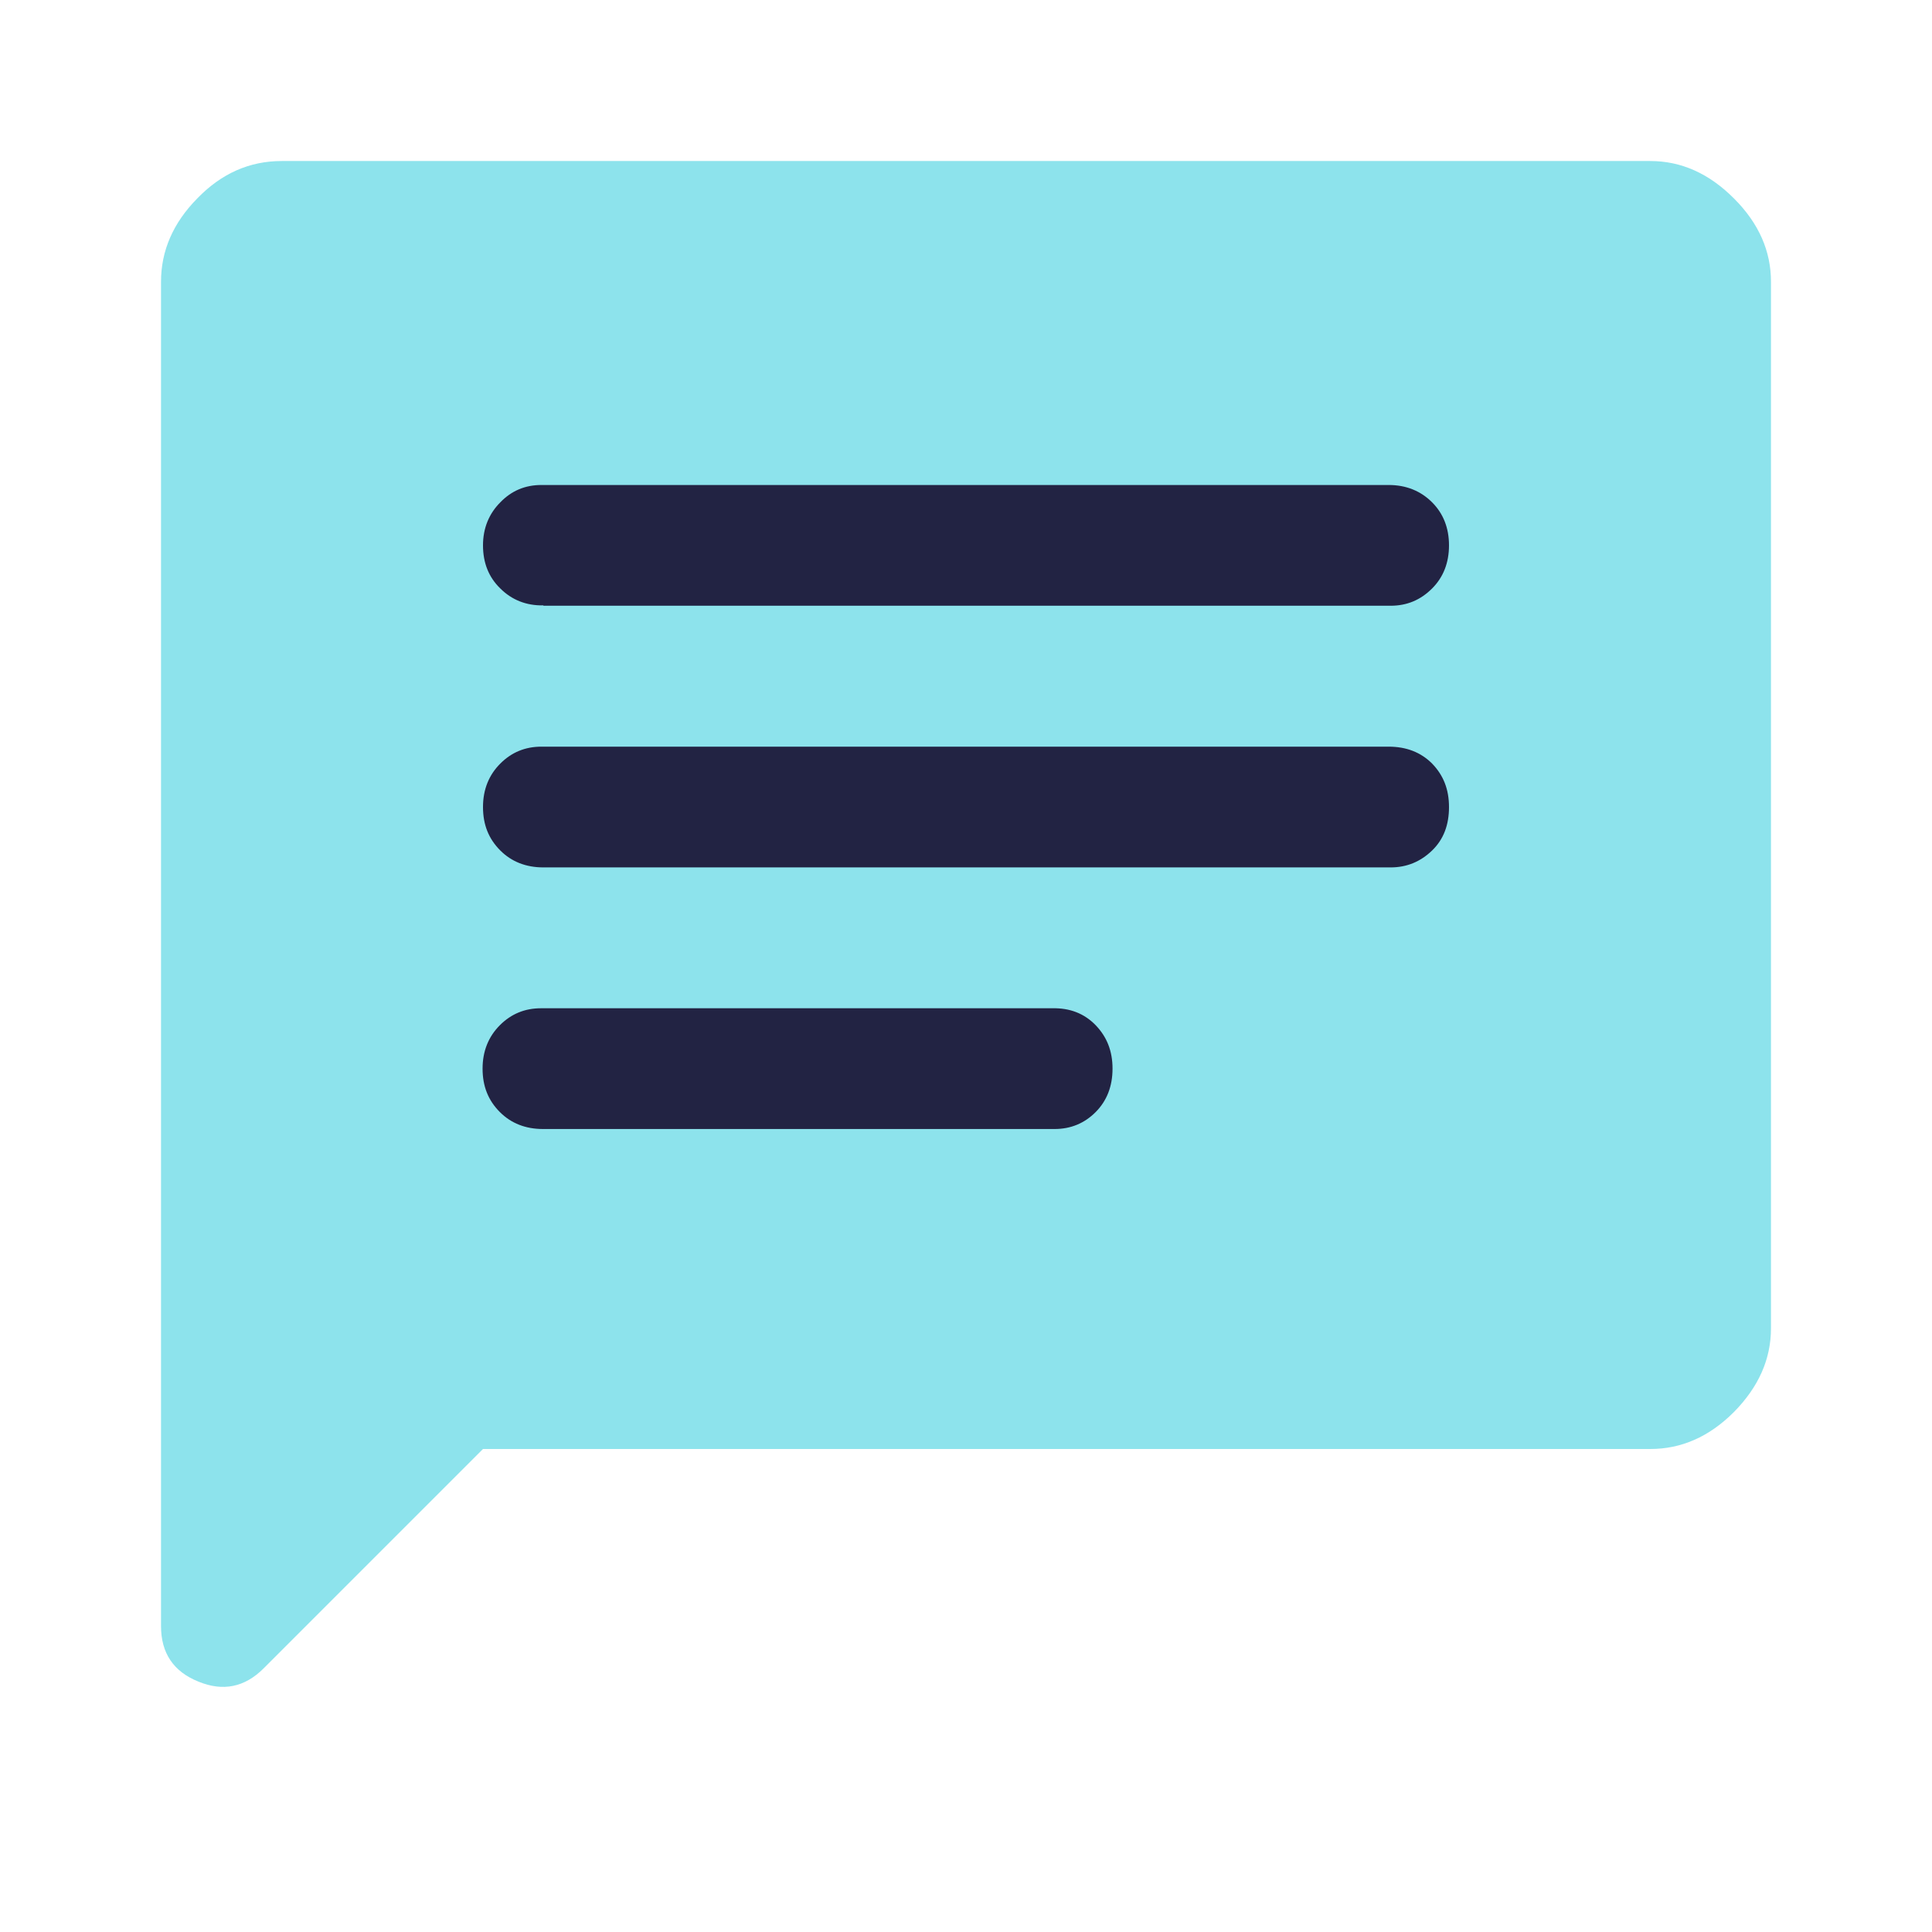 <svg width="32" height="32" viewBox="0 0 32 32" fill="none" xmlns="http://www.w3.org/2000/svg">
<path opacity="0.52" d="M2.667 26.933V4.667C2.667 4.153 2.867 3.693 3.267 3.287C3.667 2.873 4.133 2.667 4.667 2.667H27.333C27.847 2.667 28.307 2.873 28.72 3.287C29.133 3.7 29.333 4.16 29.333 4.667V22C29.333 22.513 29.127 22.973 28.72 23.387C28.307 23.8 27.847 24 27.333 24H8L4.367 27.633C4.053 27.947 3.693 28.02 3.287 27.853C2.873 27.687 2.667 27.38 2.667 26.933Z" fill="#25CBDB"/>
<path d="M17.467 18.7C17.733 18.7 17.96 18.607 18.147 18.42C18.333 18.233 18.427 17.993 18.427 17.7C18.427 17.407 18.333 17.173 18.147 16.98C17.96 16.787 17.72 16.693 17.427 16.7H8.96C8.693 16.7 8.467 16.793 8.28 16.98C8.093 17.167 7.993 17.407 7.993 17.7C7.993 17.993 8.087 18.227 8.28 18.42C8.467 18.607 8.707 18.7 8.993 18.7H17.467Z" fill="#222343"/>
<path d="M9 14.367H23.033C23.3 14.367 23.527 14.273 23.72 14.087C23.913 13.9 24 13.66 24 13.367C24 13.073 23.907 12.84 23.72 12.647C23.533 12.46 23.293 12.367 23 12.367H8.967C8.7 12.367 8.473 12.46 8.287 12.647C8.1 12.833 8 13.073 8 13.367C8 13.66 8.093 13.893 8.287 14.087C8.473 14.273 8.713 14.367 9 14.367Z" fill="#222343"/>
<path d="M9 10.033H23.033C23.3 10.033 23.527 9.94 23.72 9.747C23.907 9.56 24 9.32 24 9.033C24 8.747 23.907 8.507 23.72 8.32C23.533 8.133 23.293 8.033 23 8.033H8.967C8.7 8.033 8.473 8.127 8.287 8.32C8.1 8.507 8 8.747 8 9.033C8 9.32 8.093 9.56 8.287 9.747C8.473 9.933 8.713 10.033 9 10.027V10.033Z" fill="#222343"/>
</svg>
